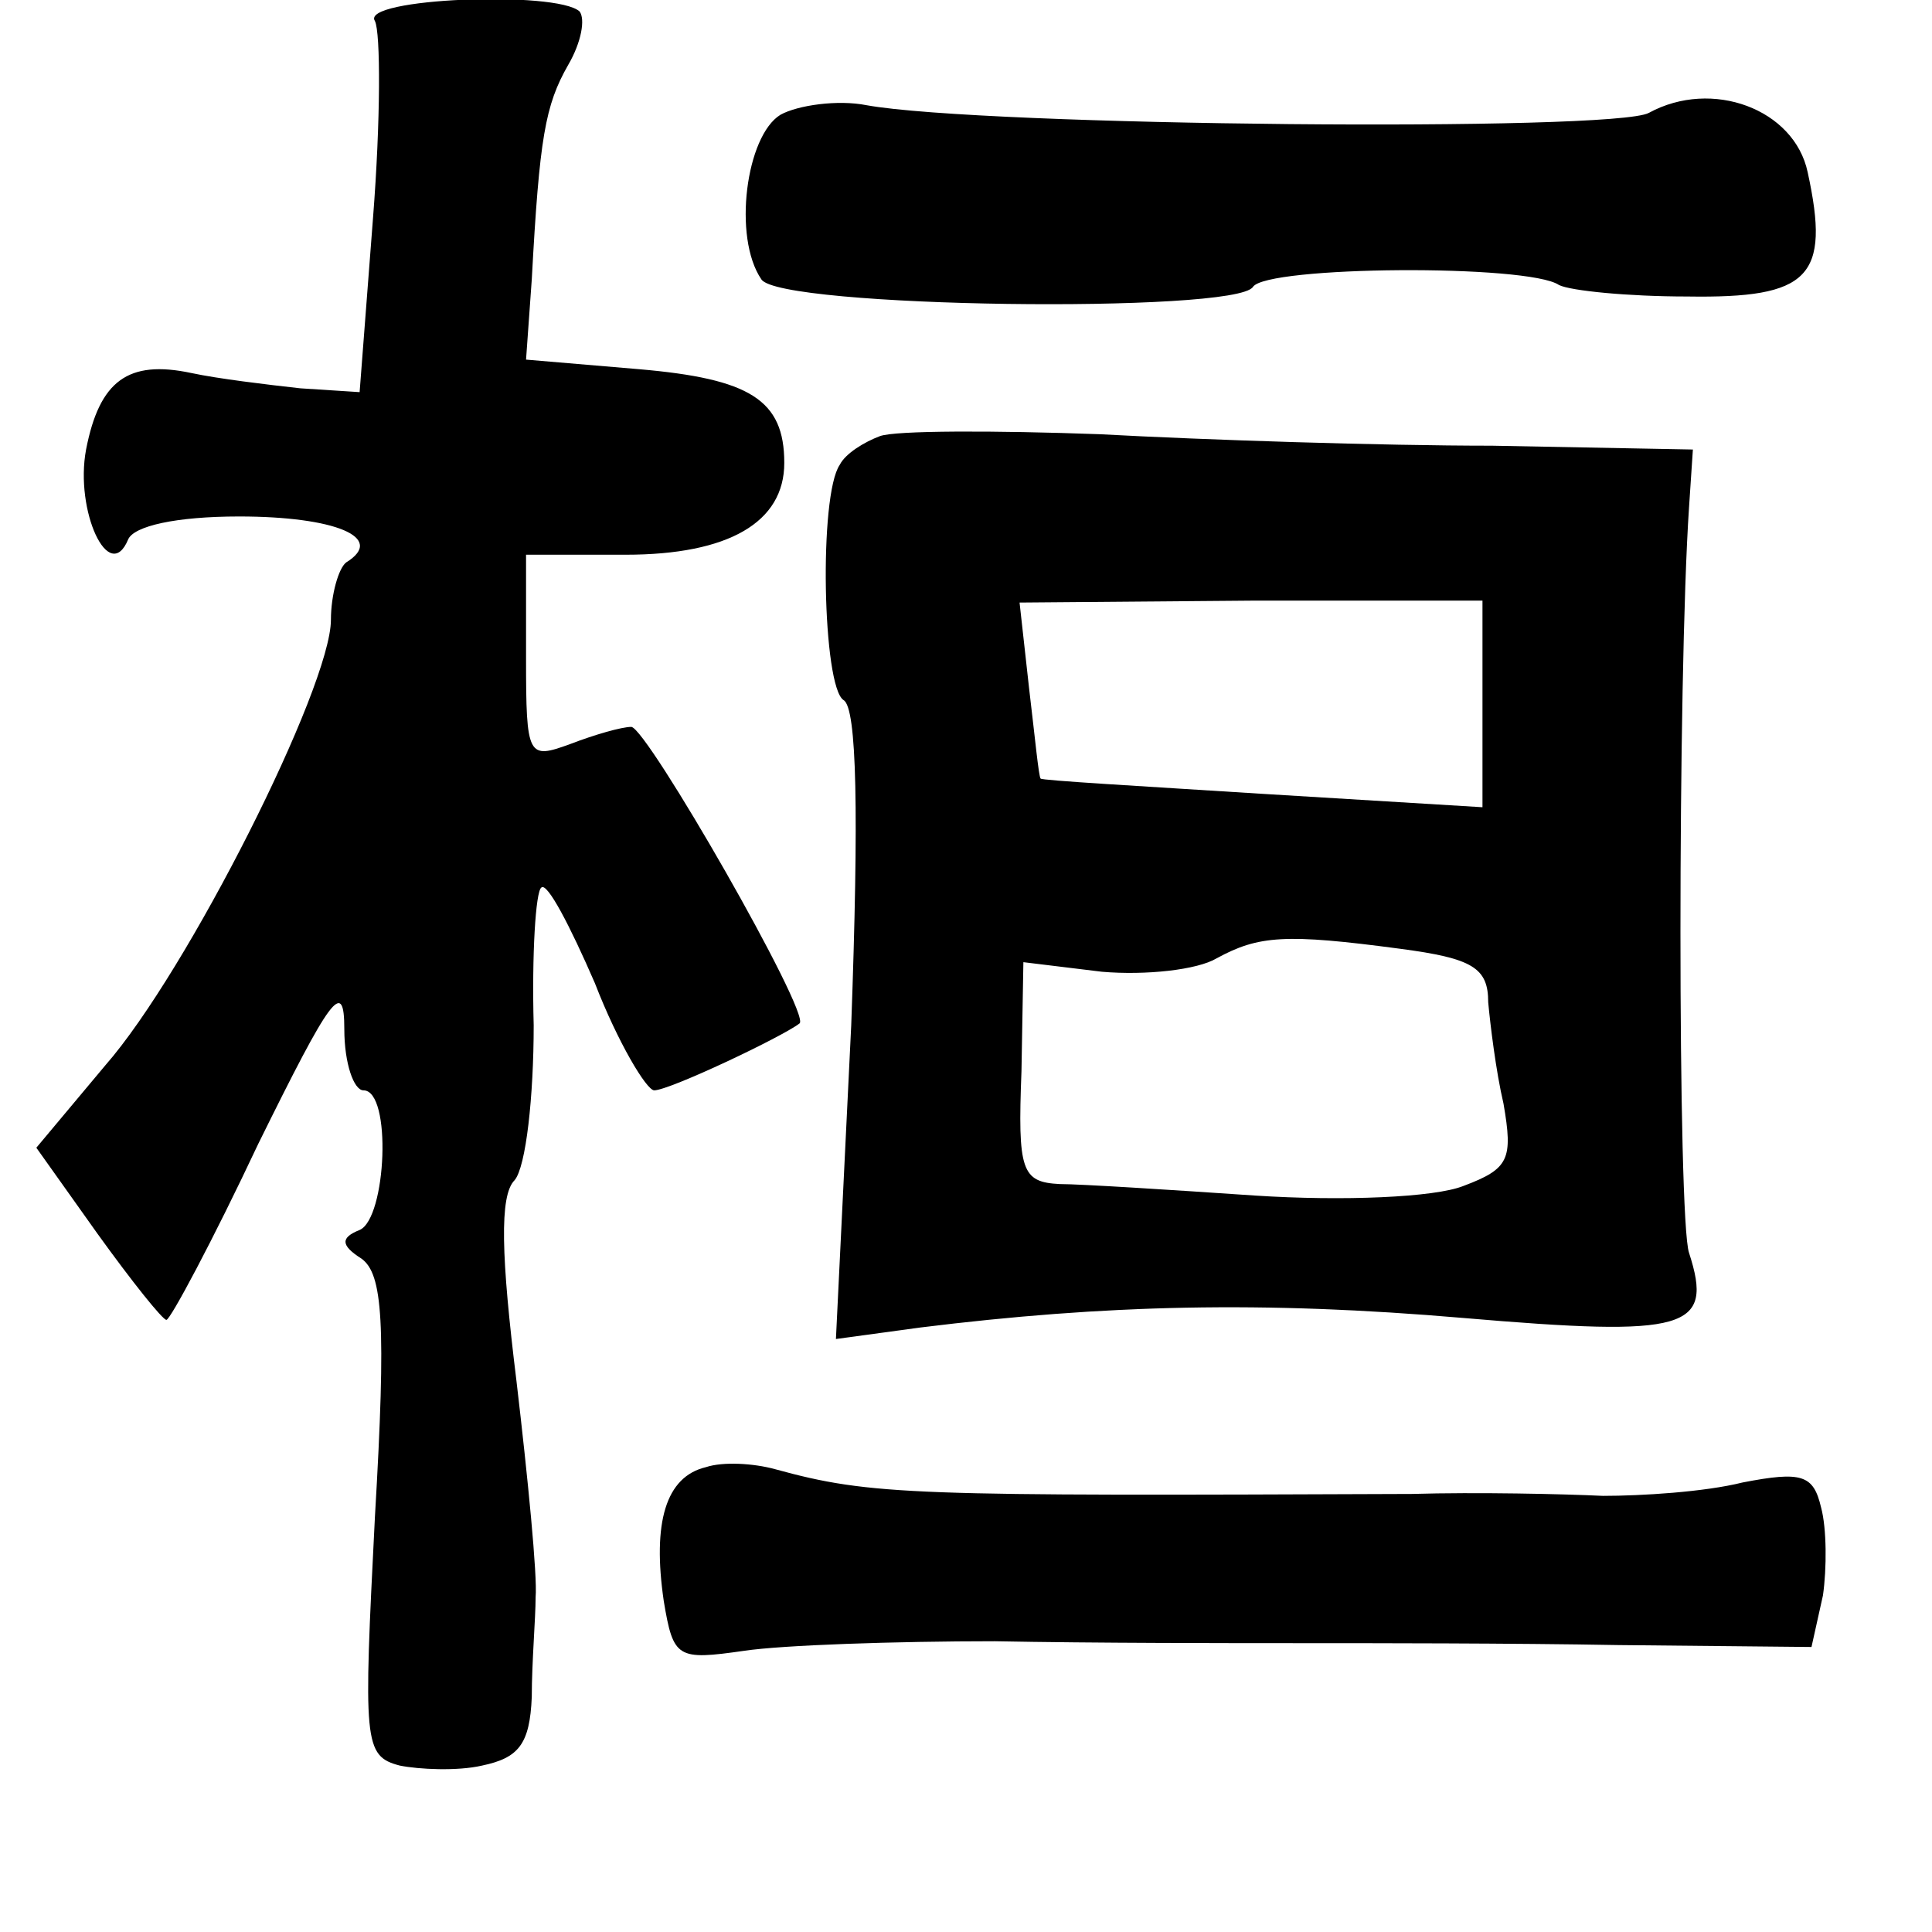 <?xml version="1.0" standalone="no"?>
<!DOCTYPE svg PUBLIC "-//W3C//DTD SVG 20010904//EN"
 "http://www.w3.org/TR/2001/REC-SVG-20010904/DTD/svg10.dtd">
<svg version="1.0" xmlns="http://www.w3.org/2000/svg"
 width="101pt" height="101pt" viewBox="0 0 101 101"
 preserveAspectRatio="xMidYMid meet">
<g transform="translate(0,101) scale(0.1,-0.1)"
fill="#000000" stroke="none">
<path d="M196 999 c3 -6 3 -52 -1 -103 l-7 -91 -31 2 c-18 2 -43 5 -57 8 -33
7 -48 -4 -55 -40 -6 -32 12 -71 22 -47 3 7 25 12 58 12 50 0 77 -11 56 -24 -4
-3 -8 -17 -8 -30 0 -35 -75 -184 -118 -233 l-36 -43 32 -45 c18 -25 34 -45 36
-45 2 0 24 41 48 92 38 77 45 87 45 60 0 -18 5 -32 10 -32 15 0 12 -67 -2 -73
-10 -4 -10 -8 1 -15 11 -8 13 -33 7 -135 -6 -118 -6 -125 13 -130 10 -2 30 -3
43 0 19 4 25 11 26 36 0 18 2 41 2 52 1 11 -4 62 -10 113 -8 65 -9 97 -1 105
6 7 10 44 10 81 -1 37 1 70 4 72 3 3 15 -20 28 -50 12 -31 27 -56 31 -56 8 0
67 28 76 35 6 5 -80 155 -88 155 -5 0 -19 -4 -32 -9 -22 -8 -23 -7 -23 45 l0
54 52 0 c54 0 83 17 83 48 0 33 -18 44 -76 49 l-59 5 3 42 c4 74 7 91 19 112
7 12 9 24 6 28 -12 11 -115 7 -107 -5z"/>
<path d="M408 950 c-18 -11 -25 -64 -10 -86 9 -15 248 -18 257 -4 7 11 144 12
160 1 6 -3 36 -6 67 -6 64 -1 75 10 63 65 -7 33 -50 49 -83 31 -18 -10 -348
-7 -409 4 -15 3 -36 0 -45 -5z"/>
<path d="M460 782 c-8 -3 -18 -9 -21 -15 -11 -16 -9 -116 2 -123 7 -4 8 -59 4
-170 l-8 -164 44 6 c97 12 179 14 284 5 117 -10 131 -6 118 34 -6 17 -6 301 0
390 l2 30 -105 2 c-58 0 -150 3 -205 6 -55 2 -107 2 -115 -1z m315 -140 l0
-54 -115 7 c-63 4 -116 7 -116 8 -1 1 -3 22 -6 47 l-5 45 121 1 121 0 0 -54z
m-43 -128 c38 -5 46 -10 46 -28 1 -11 4 -36 8 -53 5 -29 3 -34 -21 -43 -15 -6
-63 -8 -109 -5 -44 3 -91 6 -102 6 -20 1 -22 7 -20 59 l1 57 41 -5 c23 -2 50
1 60 7 22 12 36 13 96 5z"/>
<path d="M369 243 c-21 -5 -28 -29 -22 -70 5 -30 7 -31 42 -26 20 3 79 5 131
5 52 -1 124 -1 160 -1 36 0 111 0 166 -1 l101 -1 6 27 c2 14 2 35 -1 46 -4 17
-10 19 -41 13 -20 -5 -53 -7 -73 -7 -21 1 -66 2 -100 1 -261 -1 -282 -1 -333
13 -11 3 -27 4 -36 1z"/>
</g>
</svg>
